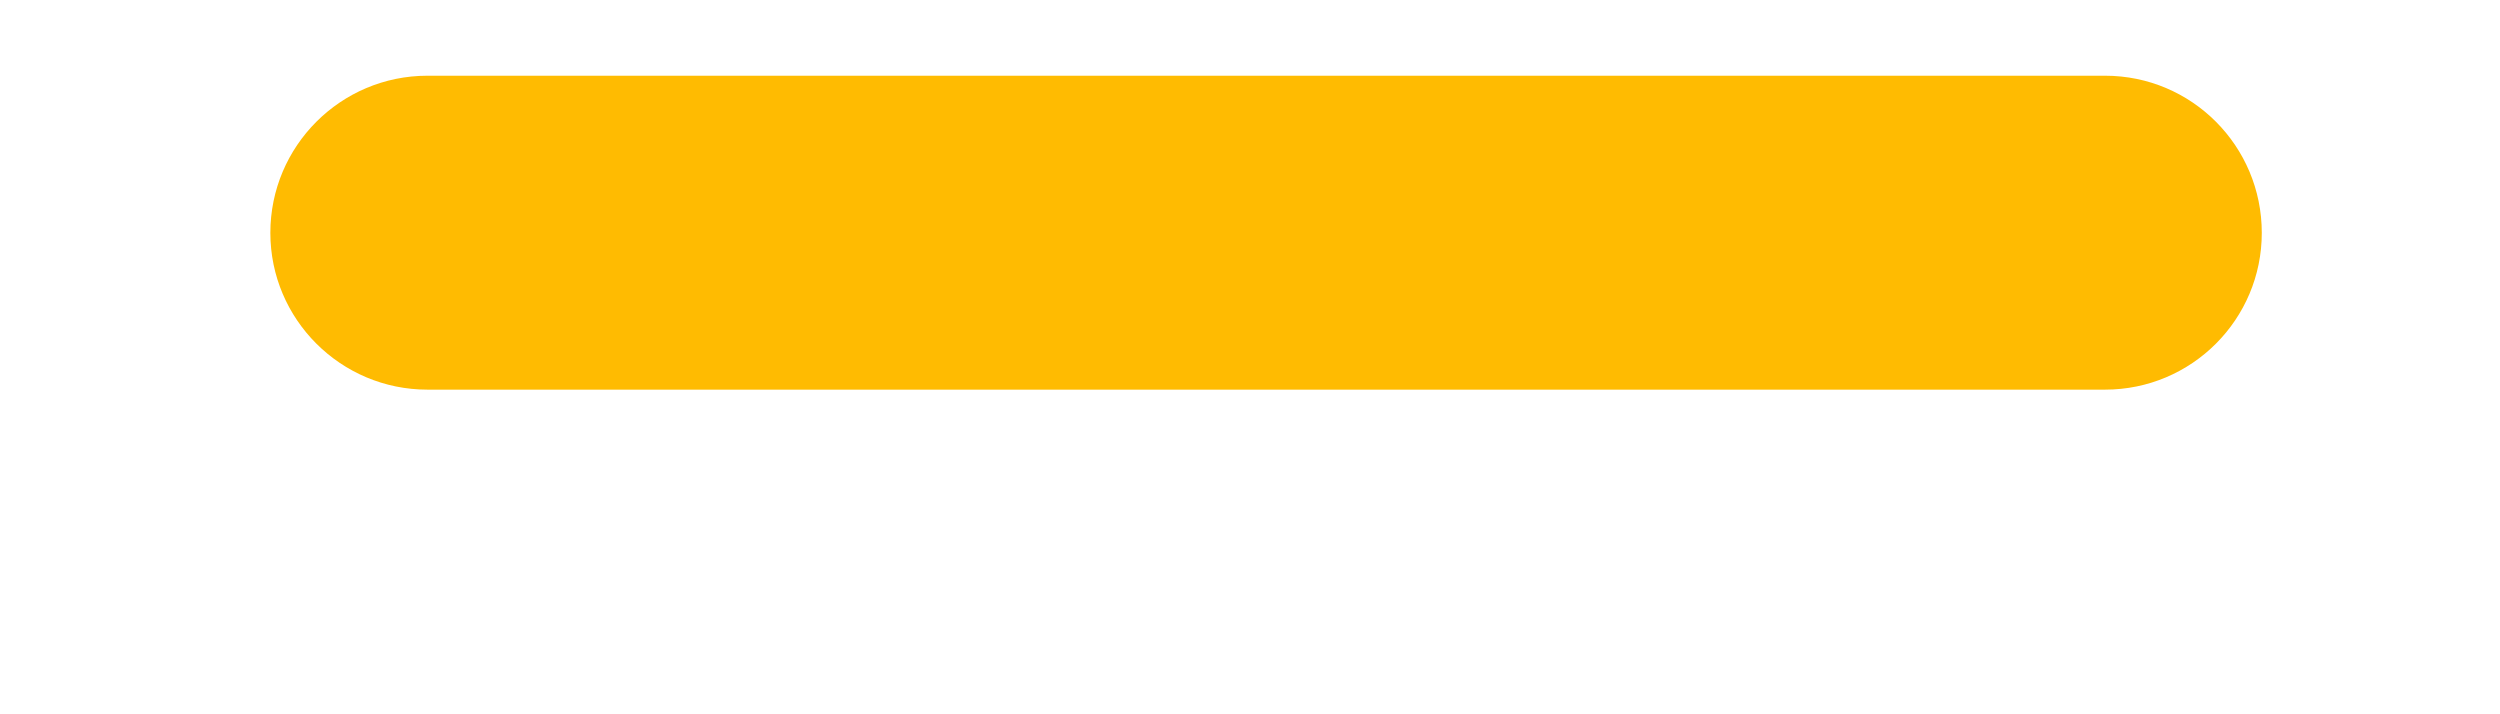 <svg width="7" height="2" viewBox="0 0 7 2" fill="none" xmlns="http://www.w3.org/2000/svg">
<path d="M1.197 1.091H5.894C6.137 1.091 6.333 0.894 6.333 0.652C6.333 0.409 6.137 0.212 5.894 0.212H1.197C0.954 0.212 0.757 0.409 0.757 0.652C0.757 0.894 0.954 1.091 1.197 1.091Z" fill="#FFBB01"/>
</svg>
